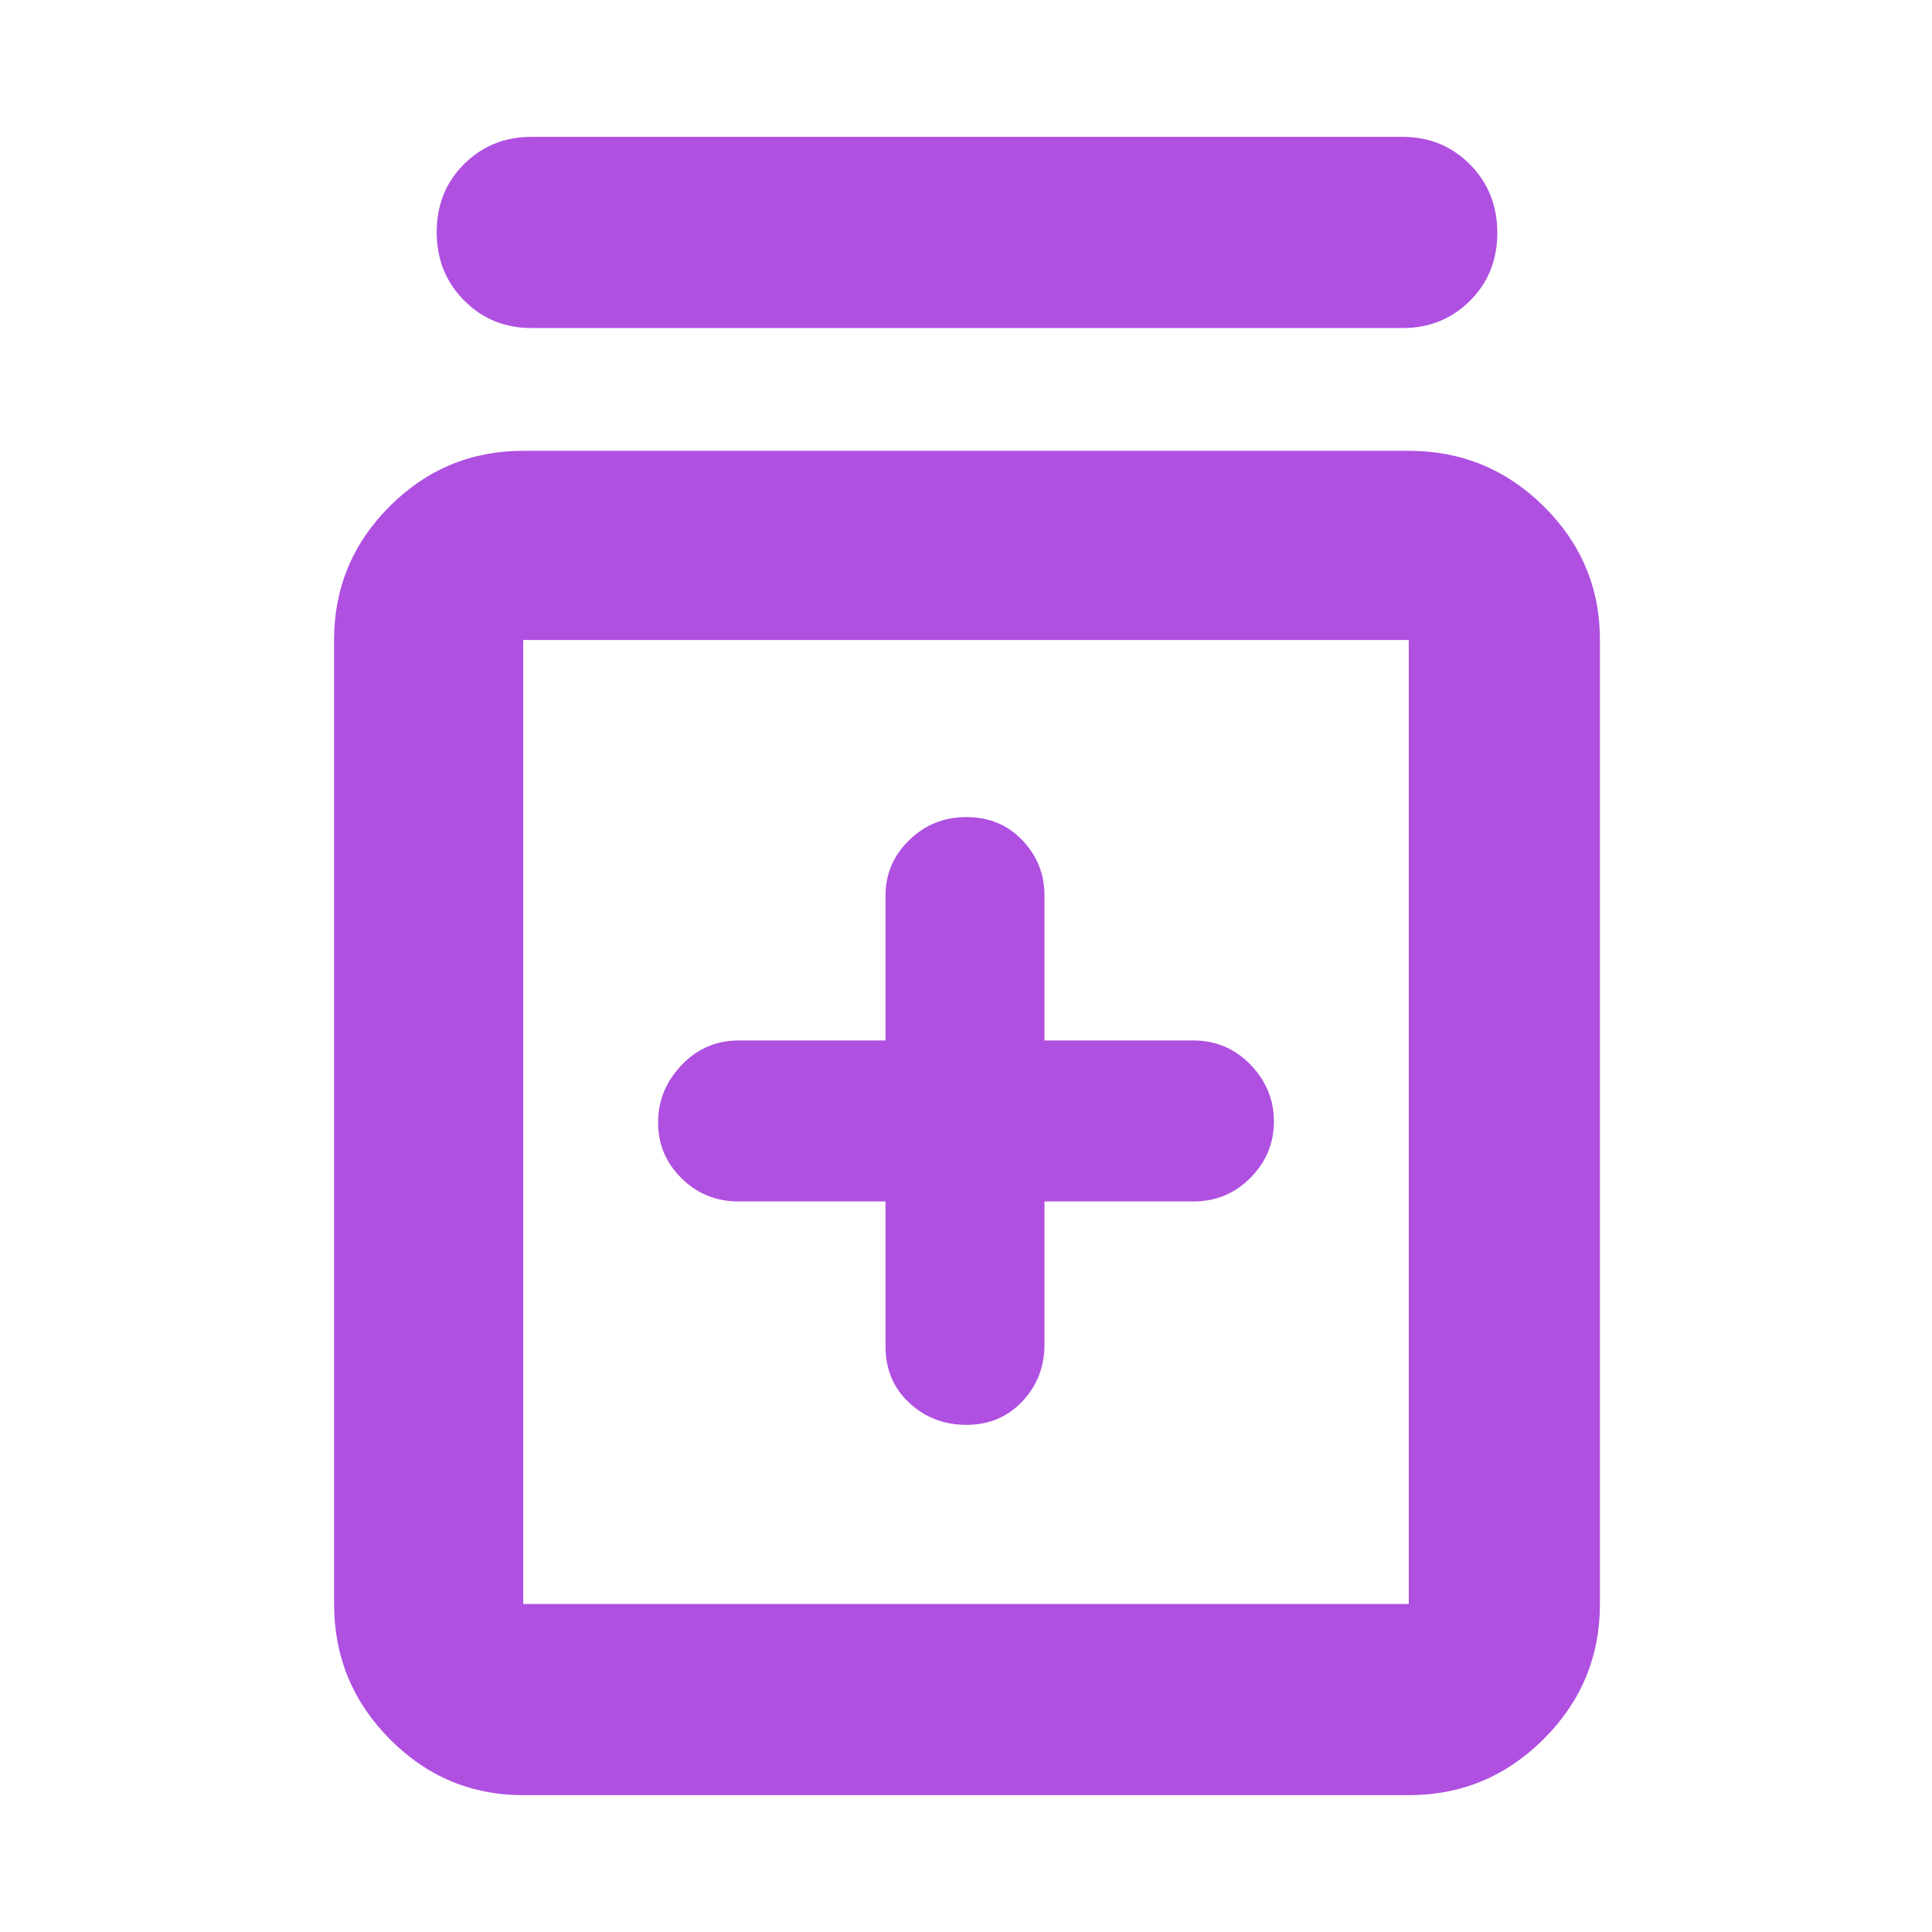 <svg xmlns="http://www.w3.org/2000/svg" height="48" viewBox="0 -960 960 960" width="48"><path fill="rgb(175, 80, 225)" d="M440-363v72q0 17 11.74 28 11.73 11 28.5 11Q497-252 508-263.67q11-11.66 11-28.33v-71h74q16.67 0 28.33-11.74 11.67-11.73 11.67-28Q633-419 621.33-431q-11.66-12-28.33-12h-74v-72q0-16-11-27.5T480.24-554q-16.77 0-28.5 11.5Q440-531 440-515v72h-73q-16.67 0-28.33 12.24Q327-418.53 327-402.26q0 16.26 11.67 27.76Q350.33-363 367-363h73ZM260-68q-38.78 0-66.39-27.91Q166-123.81 166-163v-479q0-38.77 27.61-66.39Q221.22-736 260-736h440q39.19 0 67.09 27.61Q795-680.77 795-642v479q0 39.19-27.91 67.09Q739.19-68 700-68H260Zm0-95h440v-479H260v479Zm4-634q-19.75 0-33.37-13.68-13.63-13.67-13.63-34 0-20.32 13.63-33.82Q244.25-892 264-892h433q19.75 0 33.38 13.68 13.62 13.67 13.62 34 0 20.32-13.62 33.82Q716.75-797 697-797H264Zm-4 155v479-479Z"/></svg>